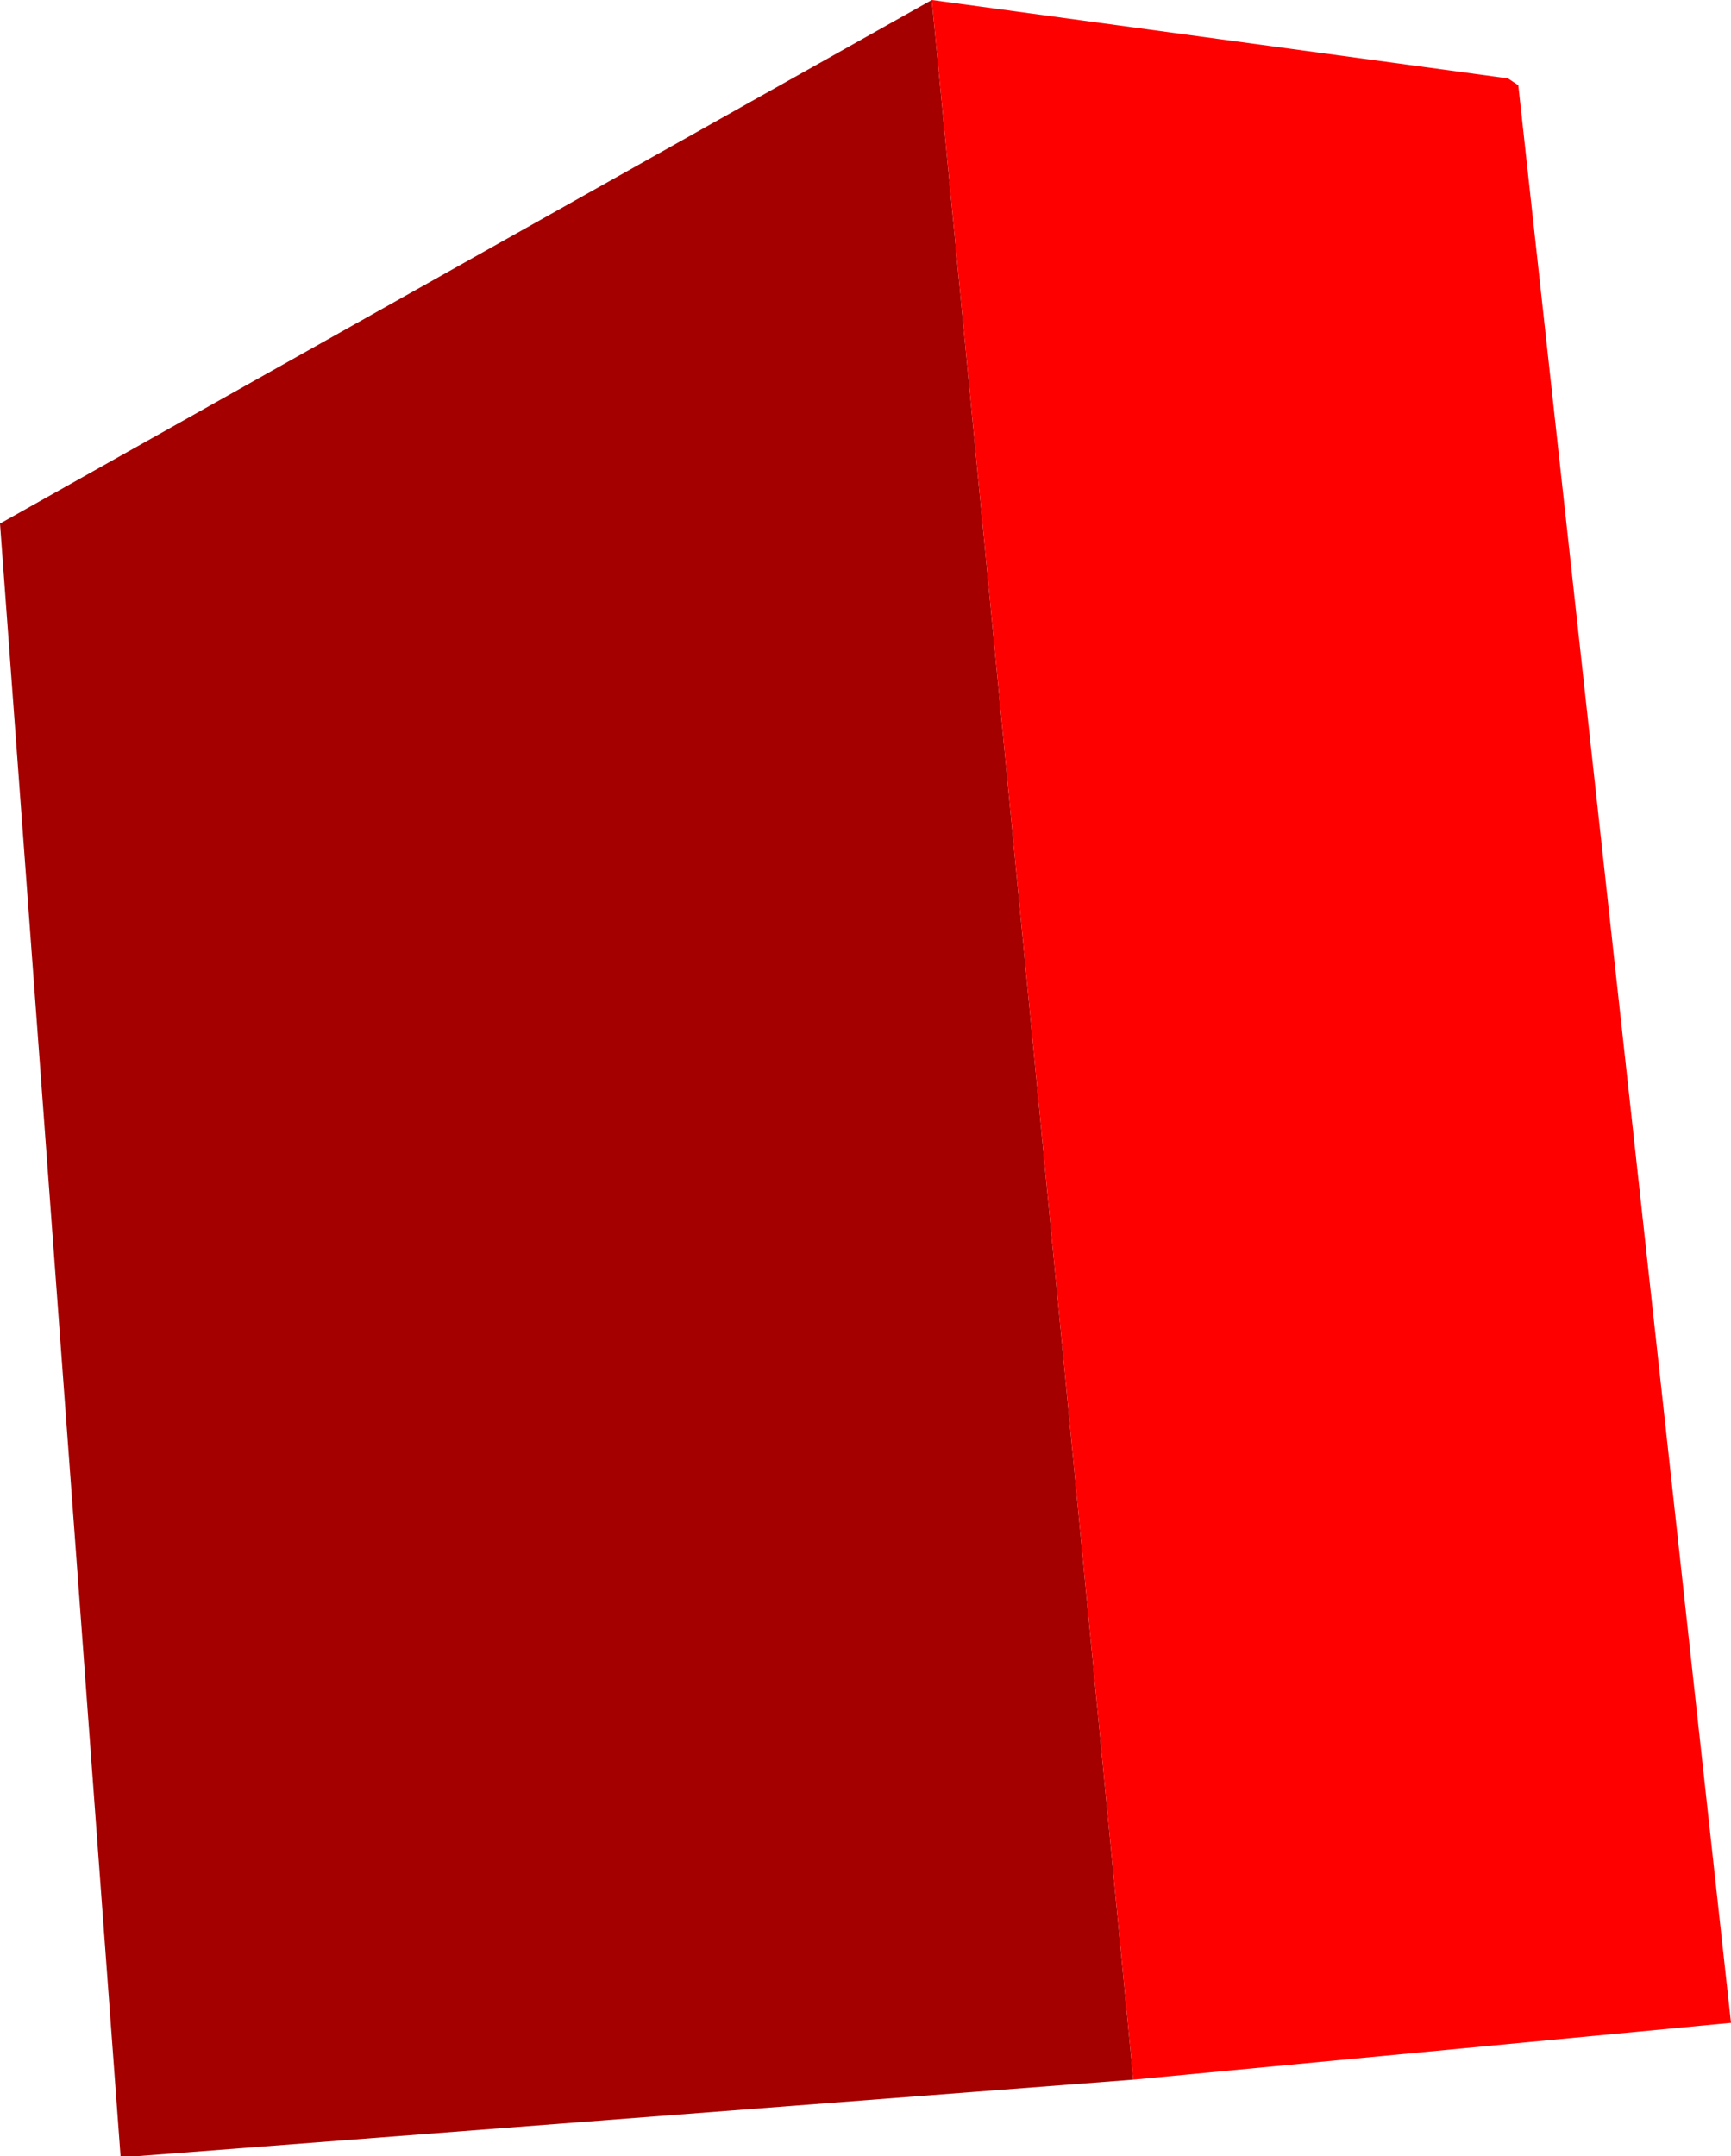 <?xml version="1.0" encoding="UTF-8" standalone="no"?>
<svg xmlns:xlink="http://www.w3.org/1999/xlink" height="125.2px" width="100.5px" xmlns="http://www.w3.org/2000/svg">
  <g transform="matrix(1.0, 0.0, 0.0, 1.0, 53.25, 68.45)">
    <path d="M0.85 -68.45 L12.55 52.3 -45.4 56.75 -46.25 56.75 -53.25 -38.05 0.85 -68.45" fill="#a40000" fill-rule="evenodd" stroke="none"/>
    <path d="M0.85 -68.45 L34.3 -63.9 34.9 -63.5 47.25 49.0 12.55 52.3 0.85 -68.45" fill="#ff0000" fill-rule="evenodd" stroke="none"/>
  </g>
</svg>
